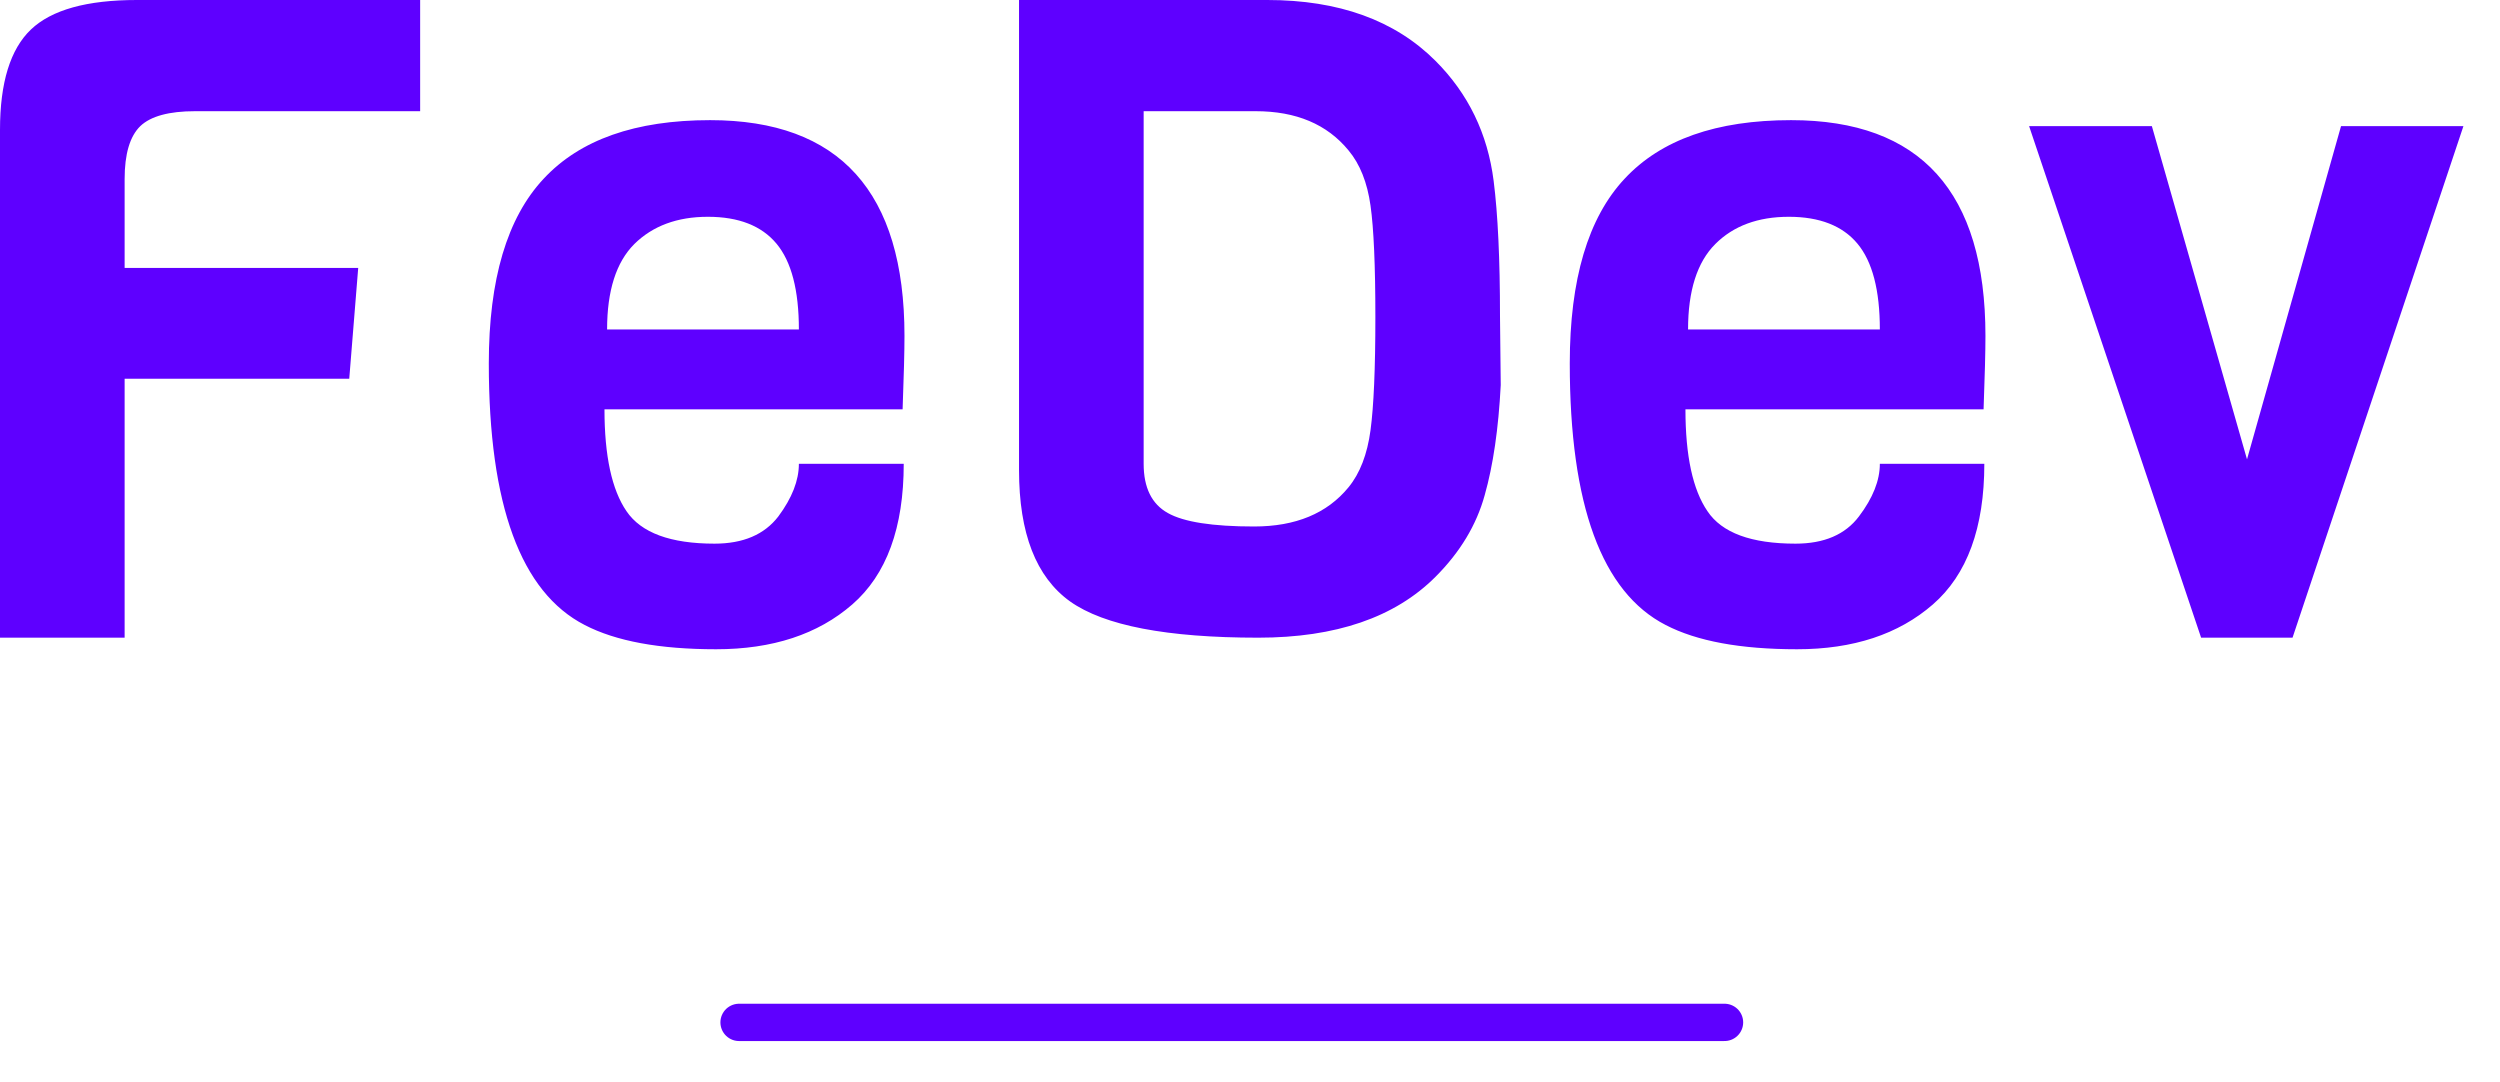 <svg height="29" viewBox="0 0 67 29" width="67" xmlns="http://www.w3.org/2000/svg"><path d="m11.26 0v2.98h-6.03q-1.05 0-1.47.4-.42.41-.42 1.42v2.38h6.26l-.24 2.97h-6.02v6.94h-3.34v-13.61q0-1.9.83-2.69.83-.79 2.84-.79zm12.93 10.97h-7.99q0 1.87.59 2.73.59.87 2.36.87 1.15 0 1.71-.73.55-.74.55-1.41h2.81q0 2.57-1.38 3.77-1.38 1.2-3.65 1.2-2.27 0-3.52-.65-2.57-1.32-2.57-7.01 0-3.38 1.47-4.95 1.46-1.57 4.46-1.57 5.21 0 5.21 5.78 0 .62-.05 1.97zm-7.92-2.14h5.14q0-1.58-.6-2.3-.6-.72-1.84-.72-1.23 0-1.97.73-.73.73-.73 2.29zm23.93-.36.02 1.85q-.09 1.75-.43 2.95-.33 1.2-1.32 2.19-1.63 1.63-4.75 1.63-3.67 0-5.04-.97-1.37-.98-1.37-3.52v-12.6h6.65q2.88 0 4.51 1.63 1.32 1.32 1.56 3.22.17 1.34.17 3.62zm-4.06 4.59q.46-.56.59-1.53.13-.97.13-3.03 0-2.07-.13-2.99-.13-.93-.59-1.48-.86-1.05-2.49-1.05h-3v9.45q0 .96.65 1.32.64.36 2.31.36 1.67 0 2.53-1.05zm17.02-2.09h-7.99q0 1.87.59 2.73.58.87 2.36.87 1.15 0 1.7-.73.56-.74.56-1.41h2.8q0 2.57-1.38 3.77-1.38 1.2-3.64 1.2-2.27 0-3.52-.65-2.57-1.32-2.57-7.01 0-3.38 1.47-4.95 1.46-1.57 4.46-1.57 5.21 0 5.21 5.78 0 .62-.05 1.97zm-7.92-2.14h5.14q0-1.58-.6-2.3-.6-.72-1.84-.72-1.24 0-1.97.73-.73.73-.73 2.29zm17.5-5.45h3.28l-4.58 13.71h-2.45l-4.61-13.71h3.29l2.55 8.93z" fill="#5e00ff"/><path d="m19.807 27.4h26.41" stroke="#5e00ff" stroke-linecap="round"/></svg>
